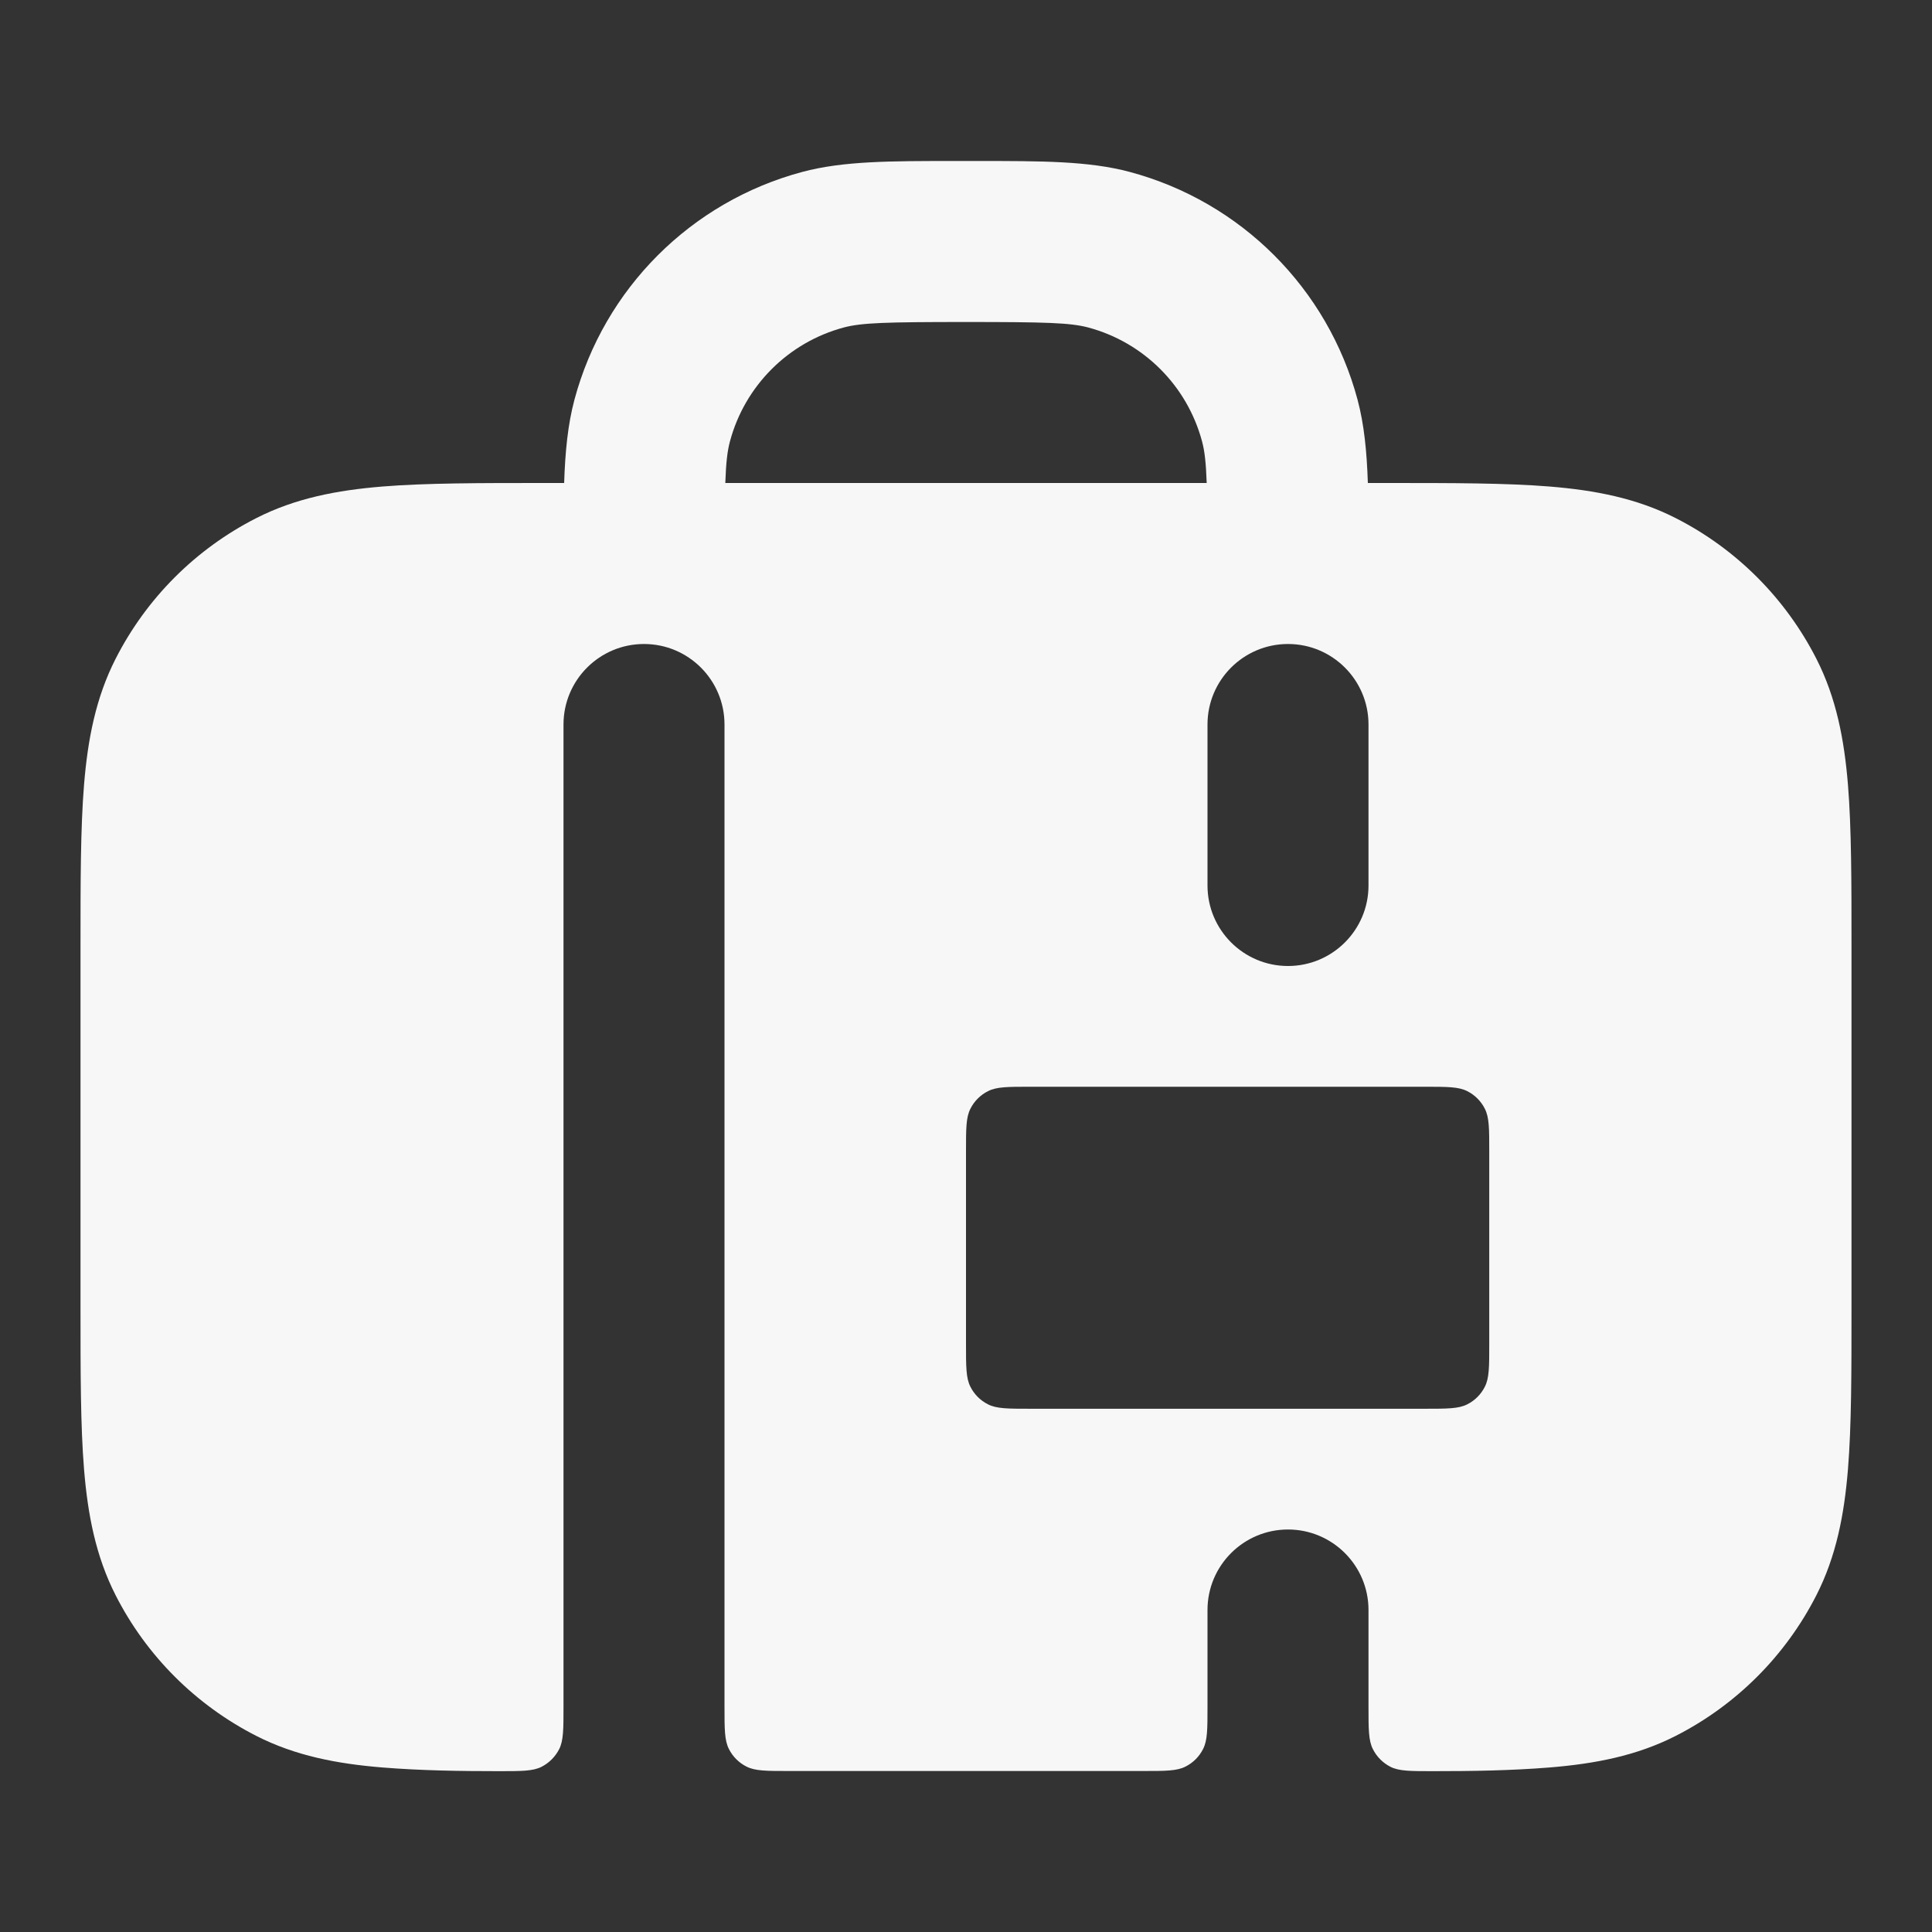 <svg width="24" height="24" xmlns="http://www.w3.org/2000/svg" viewBox="0 0 24 24"><rect x="0" y="0" width="24" height="24" fill="#333333" stroke="none"/><title>luggage 03</title><g fill="none" class="nc-icon-wrapper"><path fill-rule="evenodd" clip-rule="evenodd" d="M11.862 2C11.067 2 10.476 1.999 9.965 2.136C8.584 2.506 7.506 3.584 7.136 4.965C7.054 5.272 7.021 5.608 7.008 6H6.759C5.954 6 5.289 6 4.748 6.044C4.186 6.09 3.669 6.189 3.184 6.436C2.431 6.819 1.819 7.431 1.436 8.184C1.189 8.669 1.09 9.186 1.044 9.748C1 10.289 1 10.954 1 11.759V16.241C1 17.046 1 17.711 1.044 18.252C1.09 18.814 1.189 19.331 1.436 19.816C1.819 20.569 2.431 21.18 3.184 21.564C3.669 21.811 4.186 21.91 4.748 21.956C5.231 21.995 5.715 22.002 6.2 22.002C6.48 22.002 6.62 22.002 6.727 21.948C6.821 21.9 6.898 21.823 6.946 21.729C7 21.622 7 21.481 7 21.2L7 9C7 8.448 7.448 8 8 8C8.552 8 9 8.448 9 9L9 21.2C9 21.48 9 21.62 9.055 21.727C9.102 21.821 9.179 21.898 9.273 21.945C9.38 22 9.52 22 9.8 22H14.2C14.48 22 14.62 22 14.727 21.945C14.821 21.898 14.898 21.821 14.945 21.727C15 21.62 15 21.48 15 21.2V20C15 19.448 15.448 19 16 19C16.552 19 17 19.448 17 20V21.2C17 21.481 17 21.622 17.055 21.729C17.102 21.823 17.179 21.9 17.273 21.948C17.38 22.002 17.52 22.002 17.8 22.002C18.285 22.002 18.769 21.995 19.252 21.956C19.814 21.91 20.331 21.811 20.816 21.564C21.569 21.18 22.18 20.569 22.564 19.816C22.811 19.331 22.91 18.814 22.956 18.252C23 17.711 23 17.046 23 16.241V11.759C23 10.954 23 10.289 22.956 9.748C22.91 9.186 22.811 8.669 22.564 8.184C22.18 7.431 21.569 6.819 20.816 6.436C20.331 6.189 19.814 6.09 19.252 6.044C18.711 6 18.046 6 17.241 6H16.992C16.979 5.608 16.946 5.272 16.864 4.965C16.494 3.584 15.416 2.506 14.035 2.136C13.524 1.999 12.933 2 12.138 2H11.862ZM14.99 6C14.981 5.742 14.964 5.601 14.932 5.482C14.747 4.792 14.208 4.253 13.518 4.068C13.295 4.009 12.994 4 12 4C11.006 4 10.705 4.009 10.482 4.068C9.792 4.253 9.253 4.792 9.068 5.482C9.036 5.601 9.019 5.742 9.01 6H14.99ZM12 14.3C12 14.02 12 13.88 12.055 13.773C12.102 13.679 12.179 13.602 12.273 13.555C12.38 13.5 12.52 13.5 12.8 13.5H17.7C17.98 13.5 18.12 13.5 18.227 13.555C18.321 13.602 18.398 13.679 18.445 13.773C18.5 13.88 18.5 14.02 18.5 14.3V16.7C18.5 16.98 18.5 17.12 18.445 17.227C18.398 17.321 18.321 17.398 18.227 17.445C18.12 17.5 17.98 17.5 17.7 17.5H12.8C12.52 17.5 12.38 17.5 12.273 17.445C12.179 17.398 12.102 17.321 12.055 17.227C12 17.12 12 16.98 12 16.7V14.3ZM16 8C16.552 8 17 8.448 17 9V11C17 11.552 16.552 12 16 12C15.448 12 15 11.552 15 11V9C15 8.448 15.448 8 16 8Z" fill="#F7F7F7"></path></g></svg>
